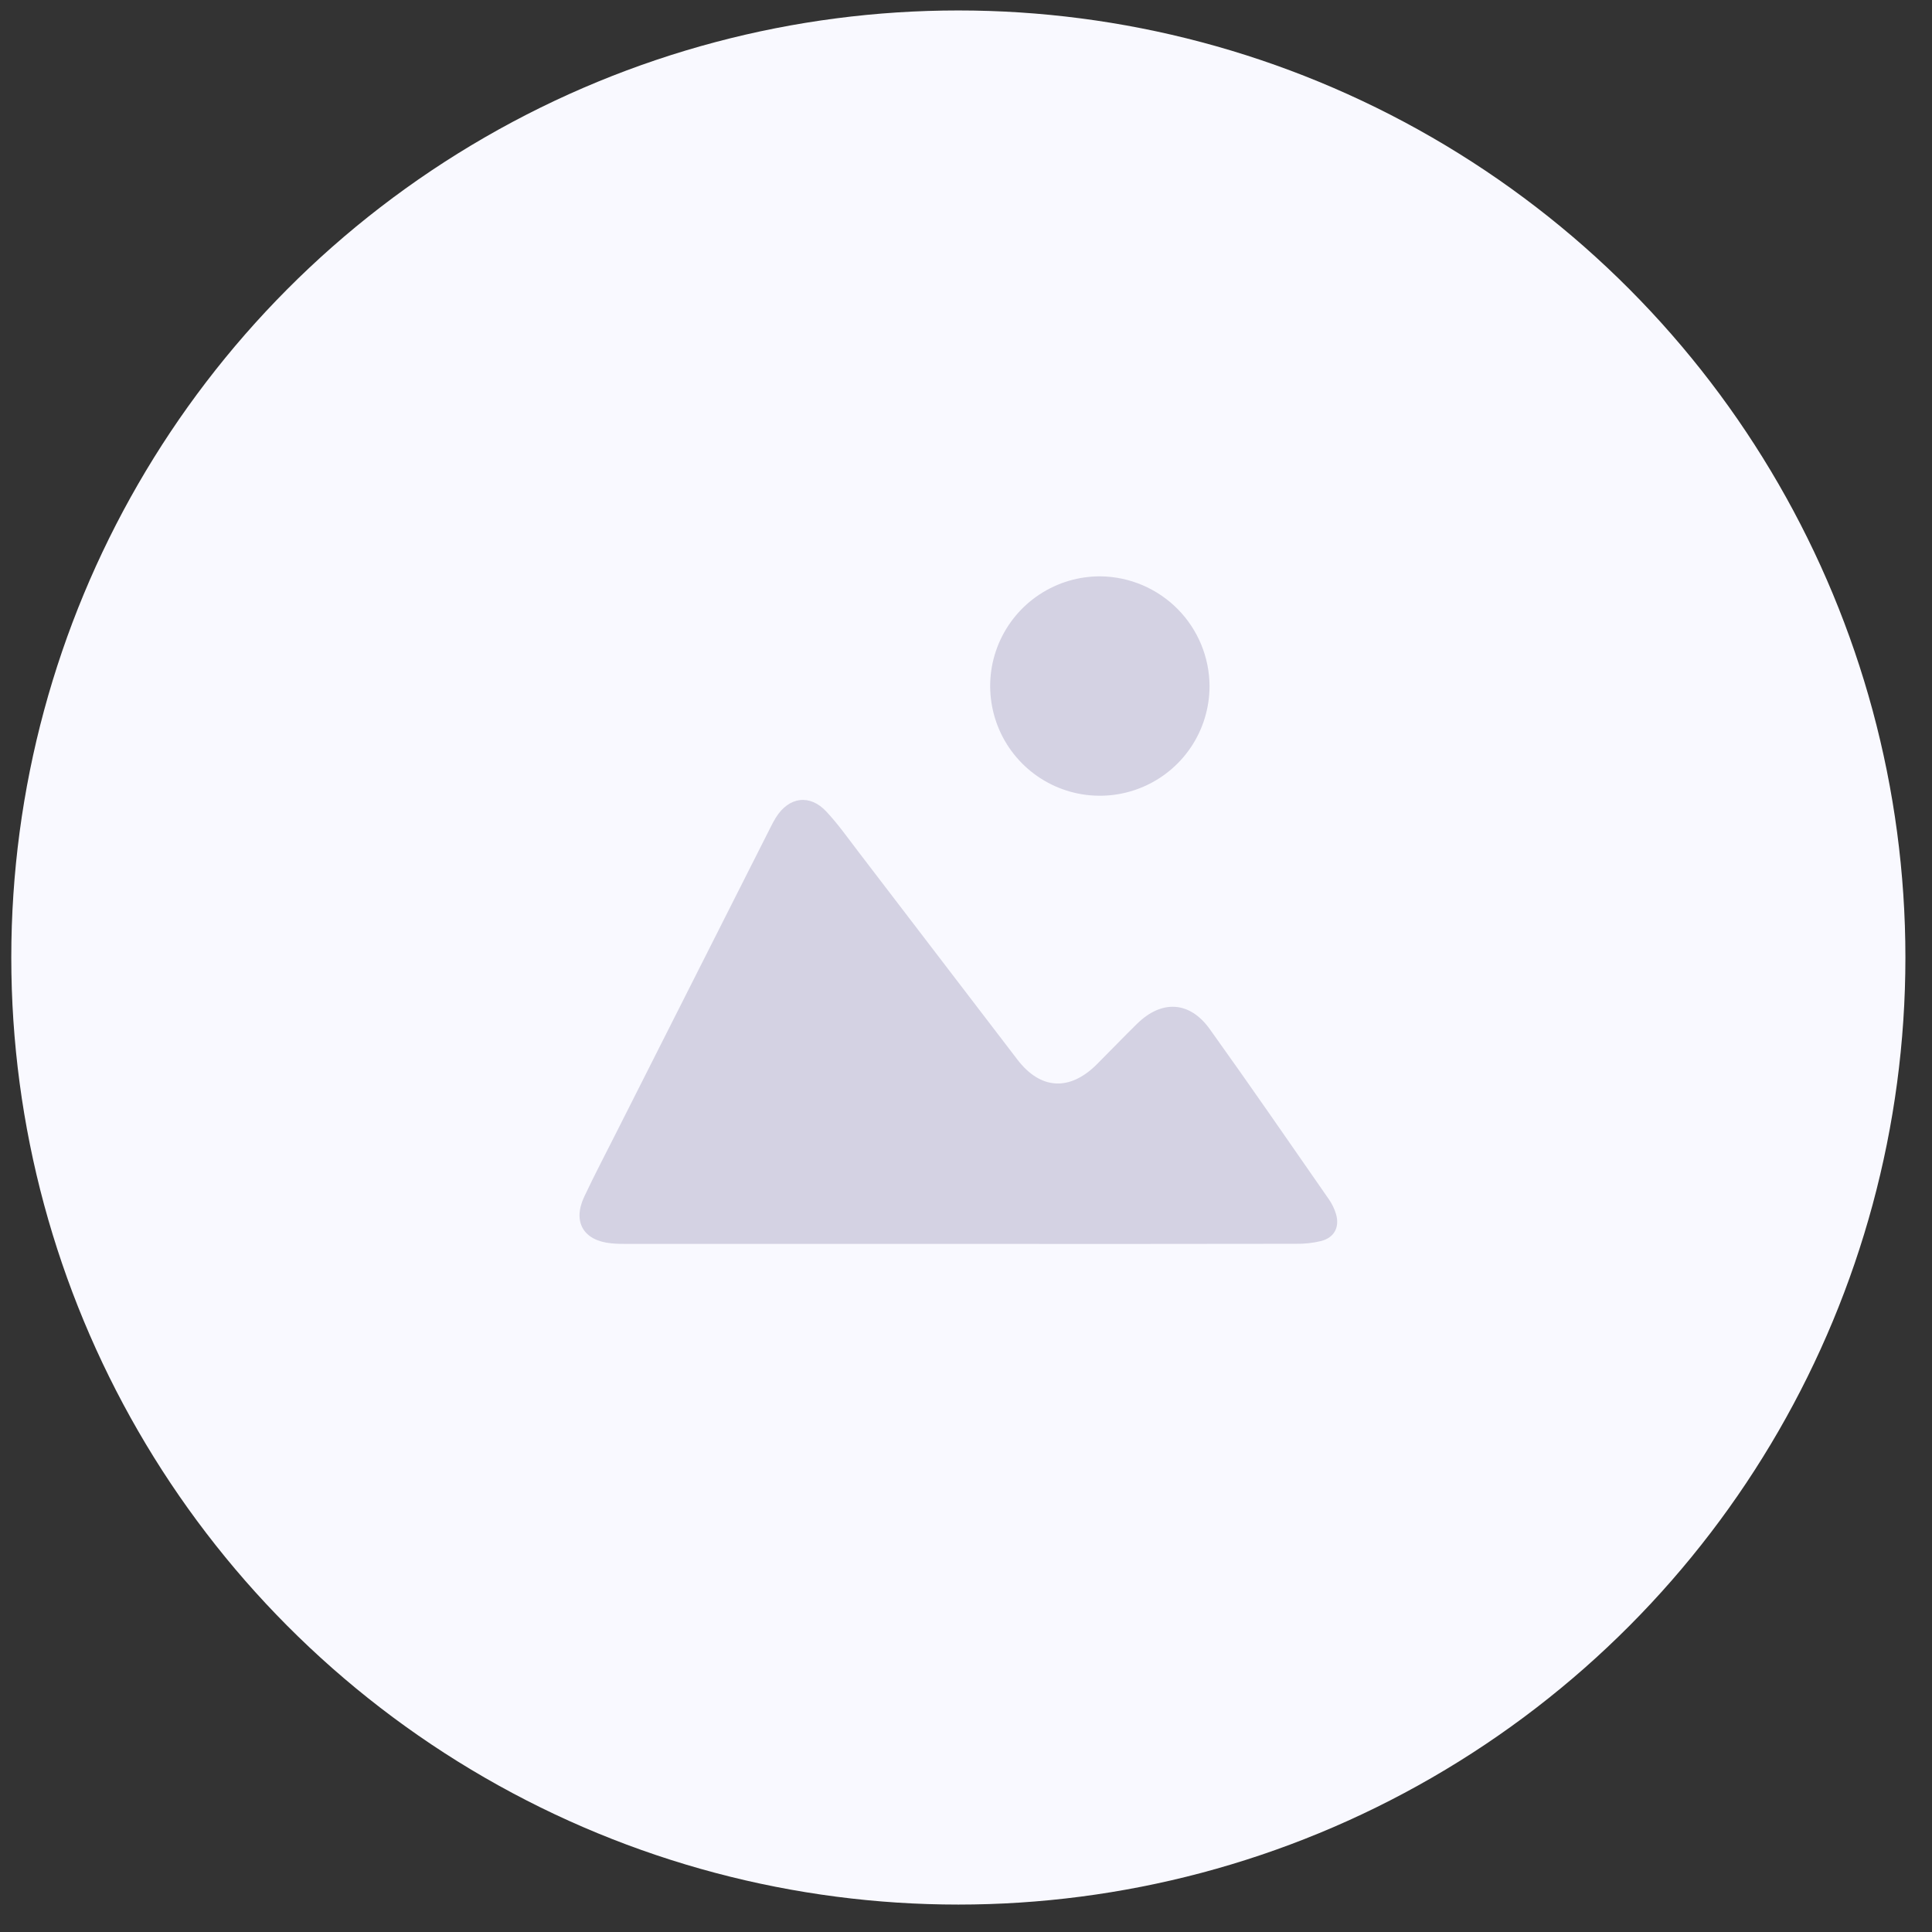 <svg width="51" height="51" viewBox="0 0 51 51" fill="none" xmlns="http://www.w3.org/2000/svg">
<rect x="0" y="0" width="51" height="51" fill="#333333" stroke="none"/>
<circle cx="25.298" cy="25.276" r="25" fill="#F9F9FF"/>
<path d="M25.359 32.836C22.429 32.836 19.499 32.836 16.57 32.836C16.426 32.836 16.281 32.836 16.138 32.821C15.404 32.752 15.109 32.258 15.422 31.59C15.694 31.013 15.99 30.451 16.277 29.881C17.634 27.194 18.991 24.508 20.349 21.822C20.39 21.74 20.434 21.658 20.483 21.579C20.825 21.032 21.38 20.954 21.817 21.427C22.126 21.758 22.387 22.129 22.662 22.488C24.06 24.315 25.458 26.143 26.857 27.971C27.467 28.767 28.237 28.811 28.954 28.095C29.31 27.74 29.658 27.375 30.018 27.023C30.668 26.387 31.405 26.426 31.935 27.166C33 28.653 34.038 30.16 35.081 31.661C35.163 31.779 35.225 31.909 35.267 32.046C35.368 32.391 35.225 32.669 34.875 32.76C34.656 32.813 34.43 32.837 34.205 32.833C31.258 32.837 28.309 32.839 25.359 32.836Z" fill="#D4D2E3"/>
<path d="M31.929 18.114C31.928 18.687 31.758 19.248 31.438 19.724C31.118 20.2 30.665 20.57 30.134 20.788C29.604 21.006 29.02 21.062 28.458 20.948C27.896 20.834 27.381 20.556 26.977 20.148C26.573 19.741 26.3 19.223 26.191 18.66C26.082 18.097 26.142 17.515 26.365 16.986C26.588 16.458 26.962 16.007 27.441 15.692C27.92 15.376 28.482 15.21 29.055 15.214C29.819 15.224 30.548 15.534 31.086 16.076C31.623 16.618 31.926 17.35 31.929 18.114Z" fill="#D4D2E3"/>
</svg>
